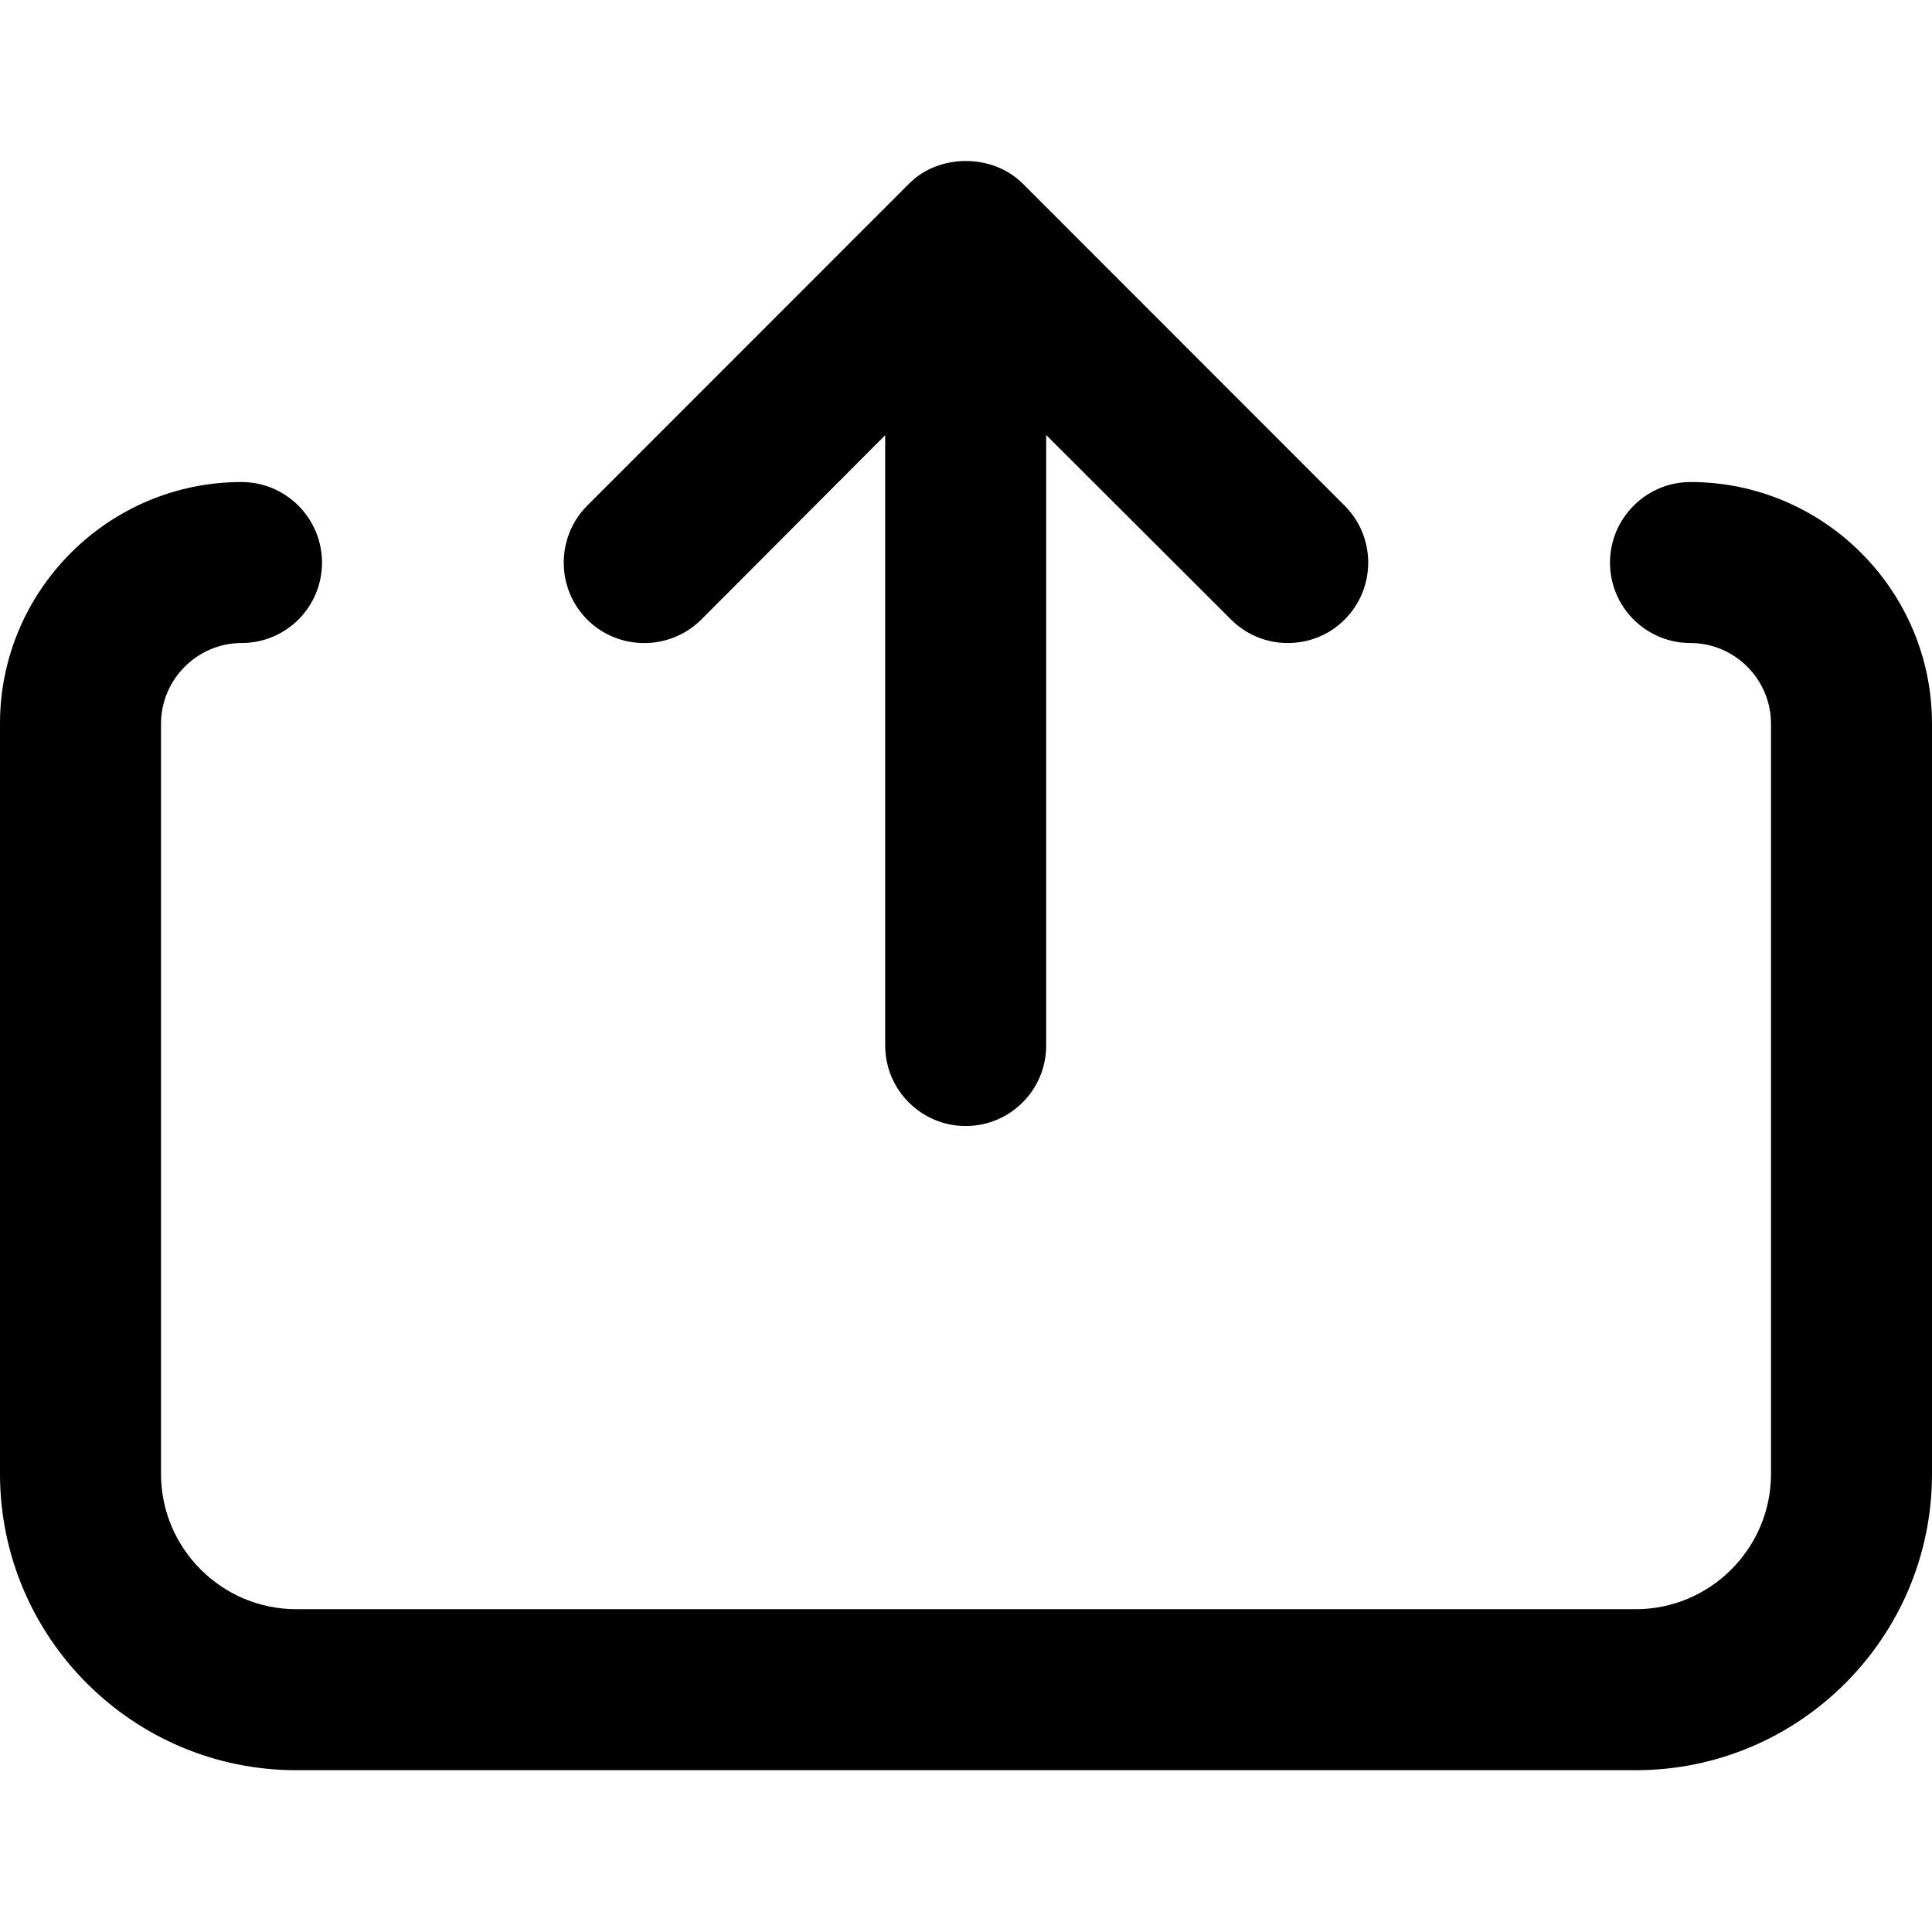 <svg width="12" height="12" viewBox="0 0 12 12" xmlns="http://www.w3.org/2000/svg">
<path fill-rule="evenodd" clip-rule="evenodd" d="M10.5 2.994C10.224 2.994 10 3.22 10 3.494C10 3.771 10.224 3.994 10.5 3.994C10.776 3.994 11 4.221 11 4.495V9.155C11 9.617 10.623 9.995 10.16 9.995H1.84C1.377 9.995 1 9.617 1 9.155V4.495C1 4.221 1.225 3.994 1.5 3.994C1.777 3.994 2 3.771 2 3.494C2 3.22 1.777 2.994 1.5 2.994C0.674 2.994 0.001 3.667 0 4.492V9.156C0.001 10.171 0.826 10.995 1.84 10.995H10.16C11.175 10.995 12 10.171 12 9.155V4.495C12 3.668 11.327 2.994 10.5 2.994M4.356 3.848L5.498 2.703V6.494C5.498 6.77 5.723 6.994 5.998 6.994C6.274 6.994 6.498 6.77 6.498 6.494V2.702L7.646 3.848C7.744 3.946 7.872 3.994 7.998 3.994C8.127 3.994 8.255 3.946 8.352 3.848C8.547 3.653 8.547 3.336 8.352 3.141L6.353 1.141C6.165 0.953 5.832 0.953 5.646 1.141L3.647 3.141C3.453 3.336 3.453 3.653 3.647 3.848C3.842 4.043 4.16 4.043 4.356 3.848"/>
</svg>
